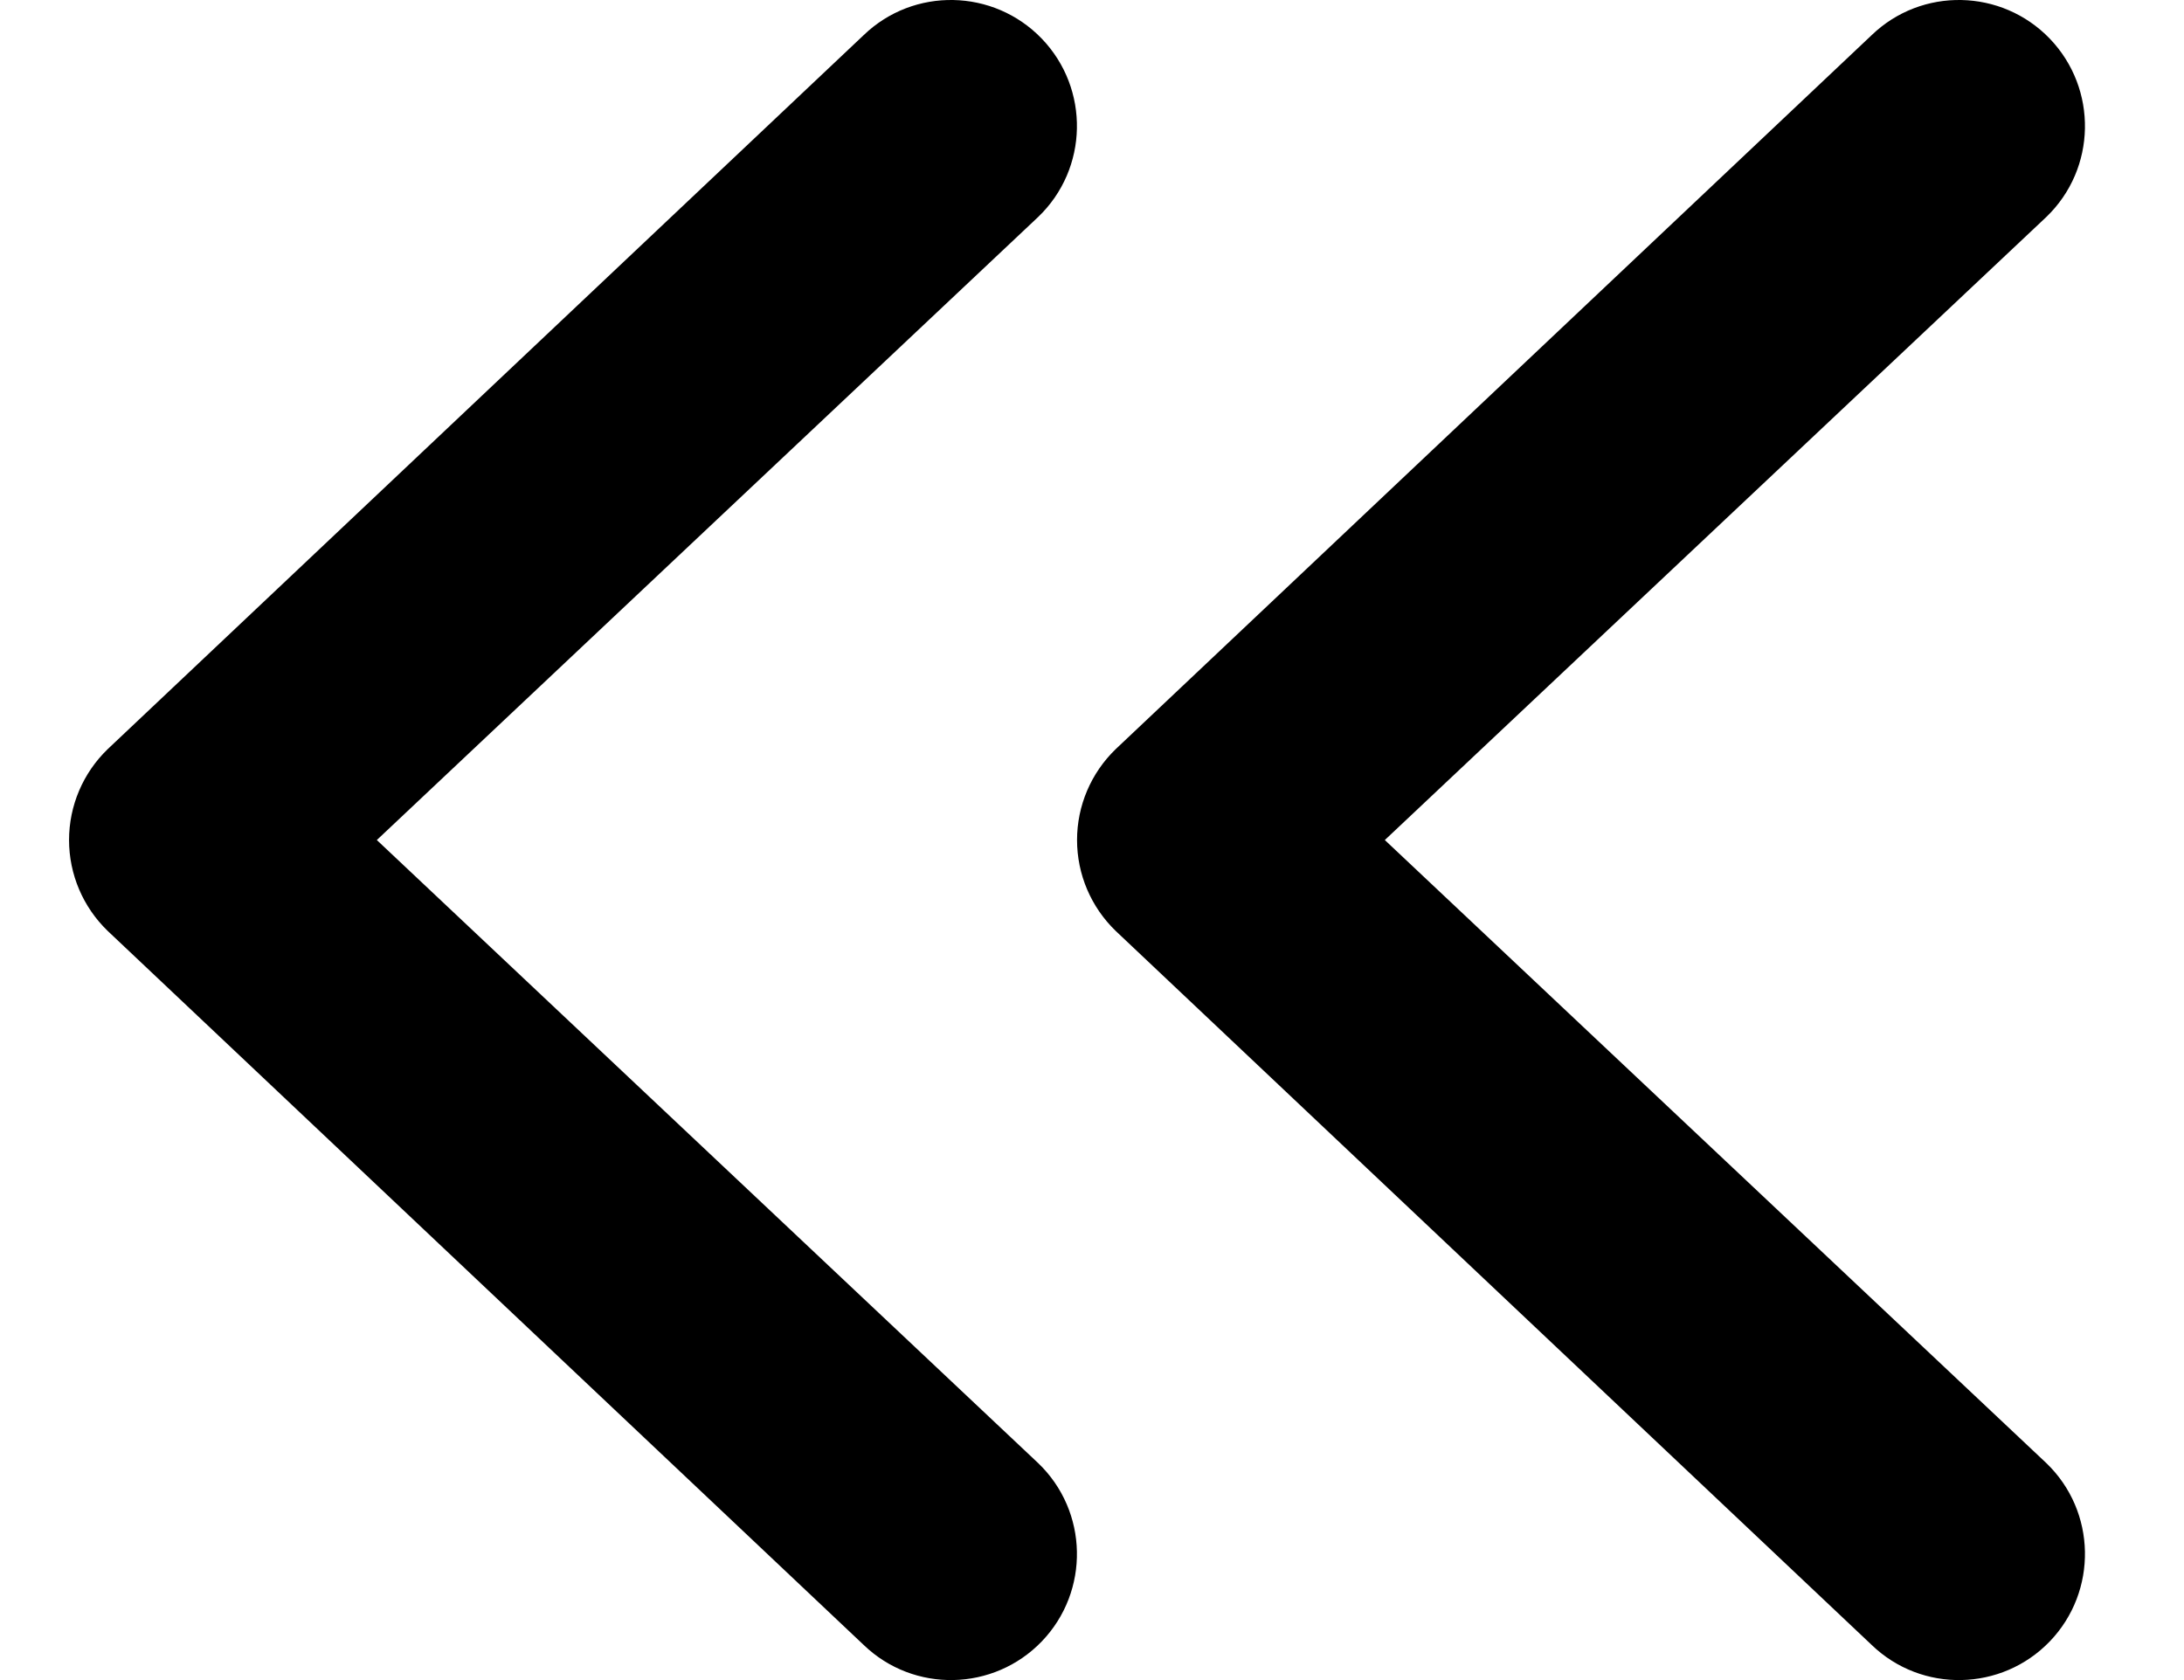 <svg width="13" height="10" viewBox="0 0 13 10" fill="none" xmlns="http://www.w3.org/2000/svg">
<path fill-rule="evenodd" clip-rule="evenodd" d="M12.201 9.77C11.914 10.068 11.439 10.078 11.141 9.791L6.641 5.541C6.494 5.399 6.411 5.204 6.411 5C6.411 4.796 6.494 4.601 6.641 4.459L11.141 0.209C11.439 -0.078 11.914 -0.068 12.201 0.23C12.488 0.529 12.479 1.004 12.181 1.291L8.243 5L12.181 8.709C12.479 8.996 12.488 9.471 12.201 9.77ZM6.201 9.77C5.914 10.068 5.439 10.078 5.141 9.791L0.641 5.541C0.494 5.399 0.411 5.204 0.411 5C0.411 4.796 0.494 4.601 0.641 4.459L5.141 0.209C5.439 -0.078 5.914 -0.068 6.201 0.23C6.488 0.529 6.479 1.004 6.18 1.291L2.243 5L6.18 8.709C6.479 8.996 6.488 9.471 6.201 9.77Z" fill="currentColor"/>
</svg>
